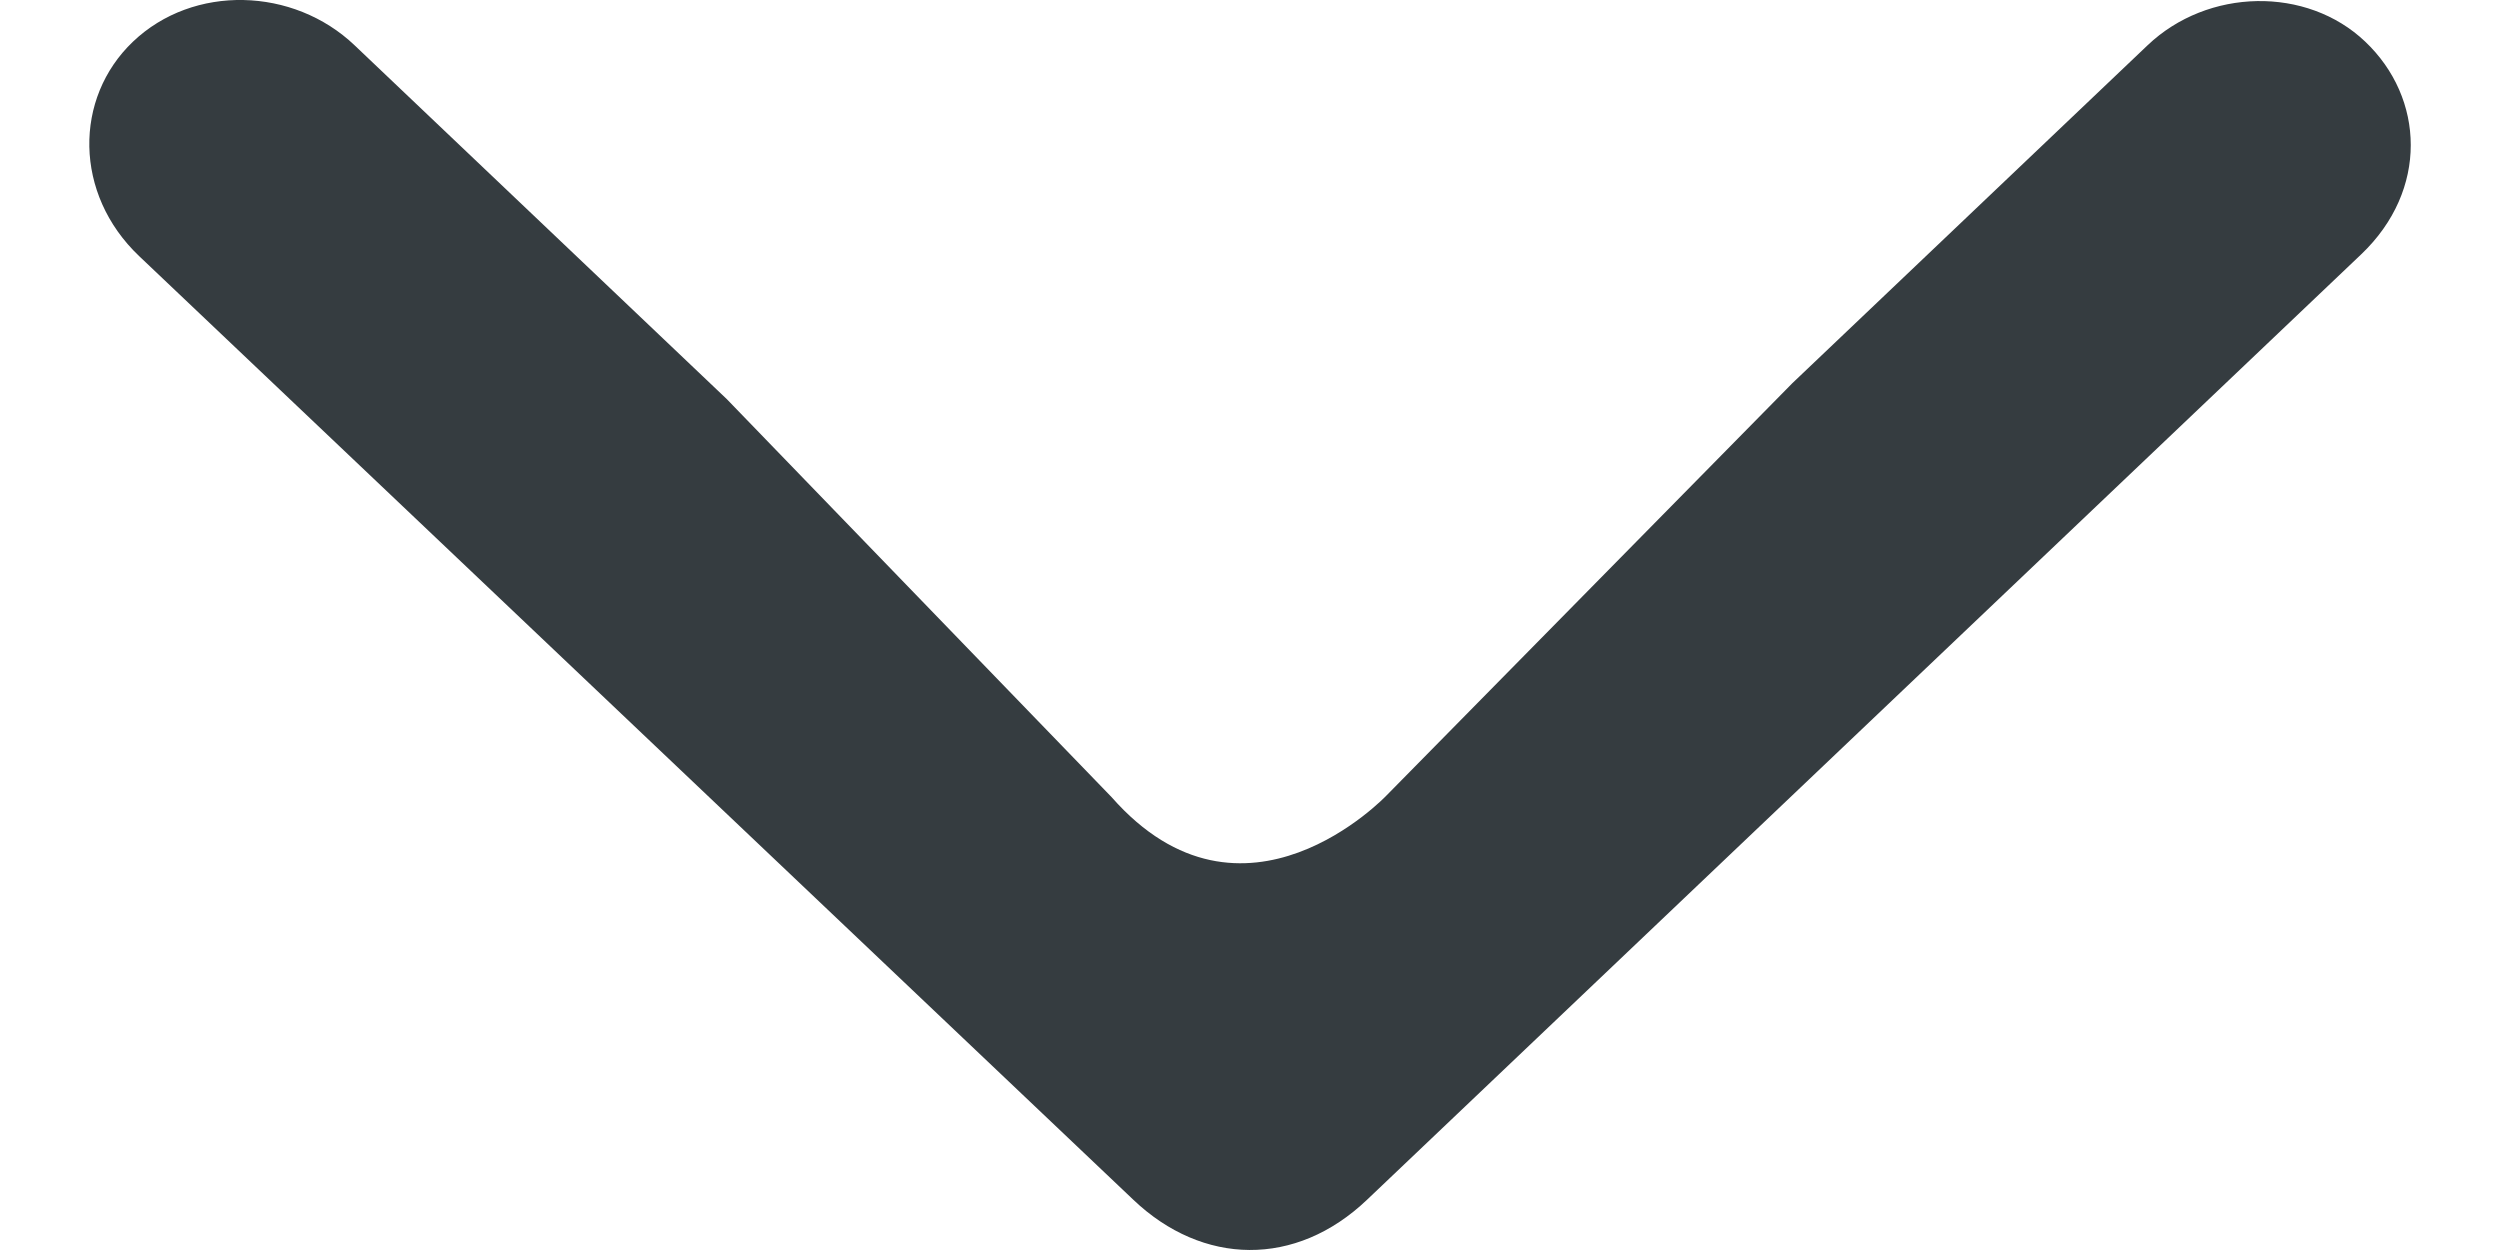 <svg width="14" height="7" viewBox="0 0 14 7" fill="none" xmlns="http://www.w3.org/2000/svg">
<path d="M0.779 1.434L6.347 6.719C6.735 7.088 7.256 7.099 7.655 6.719L13.223 1.424C13.6 1.065 13.578 0.549 13.245 0.233C12.918 -0.078 12.364 -0.068 12.026 0.254L10.037 2.146L7.765 4.454C7.765 4.454 6.963 5.303 6.225 4.464L4.07 2.235L1.986 0.254C1.643 -0.073 1.083 -0.089 0.745 0.233C0.413 0.549 0.413 1.086 0.779 1.434Z" fill="#353C40"/>
</svg>
